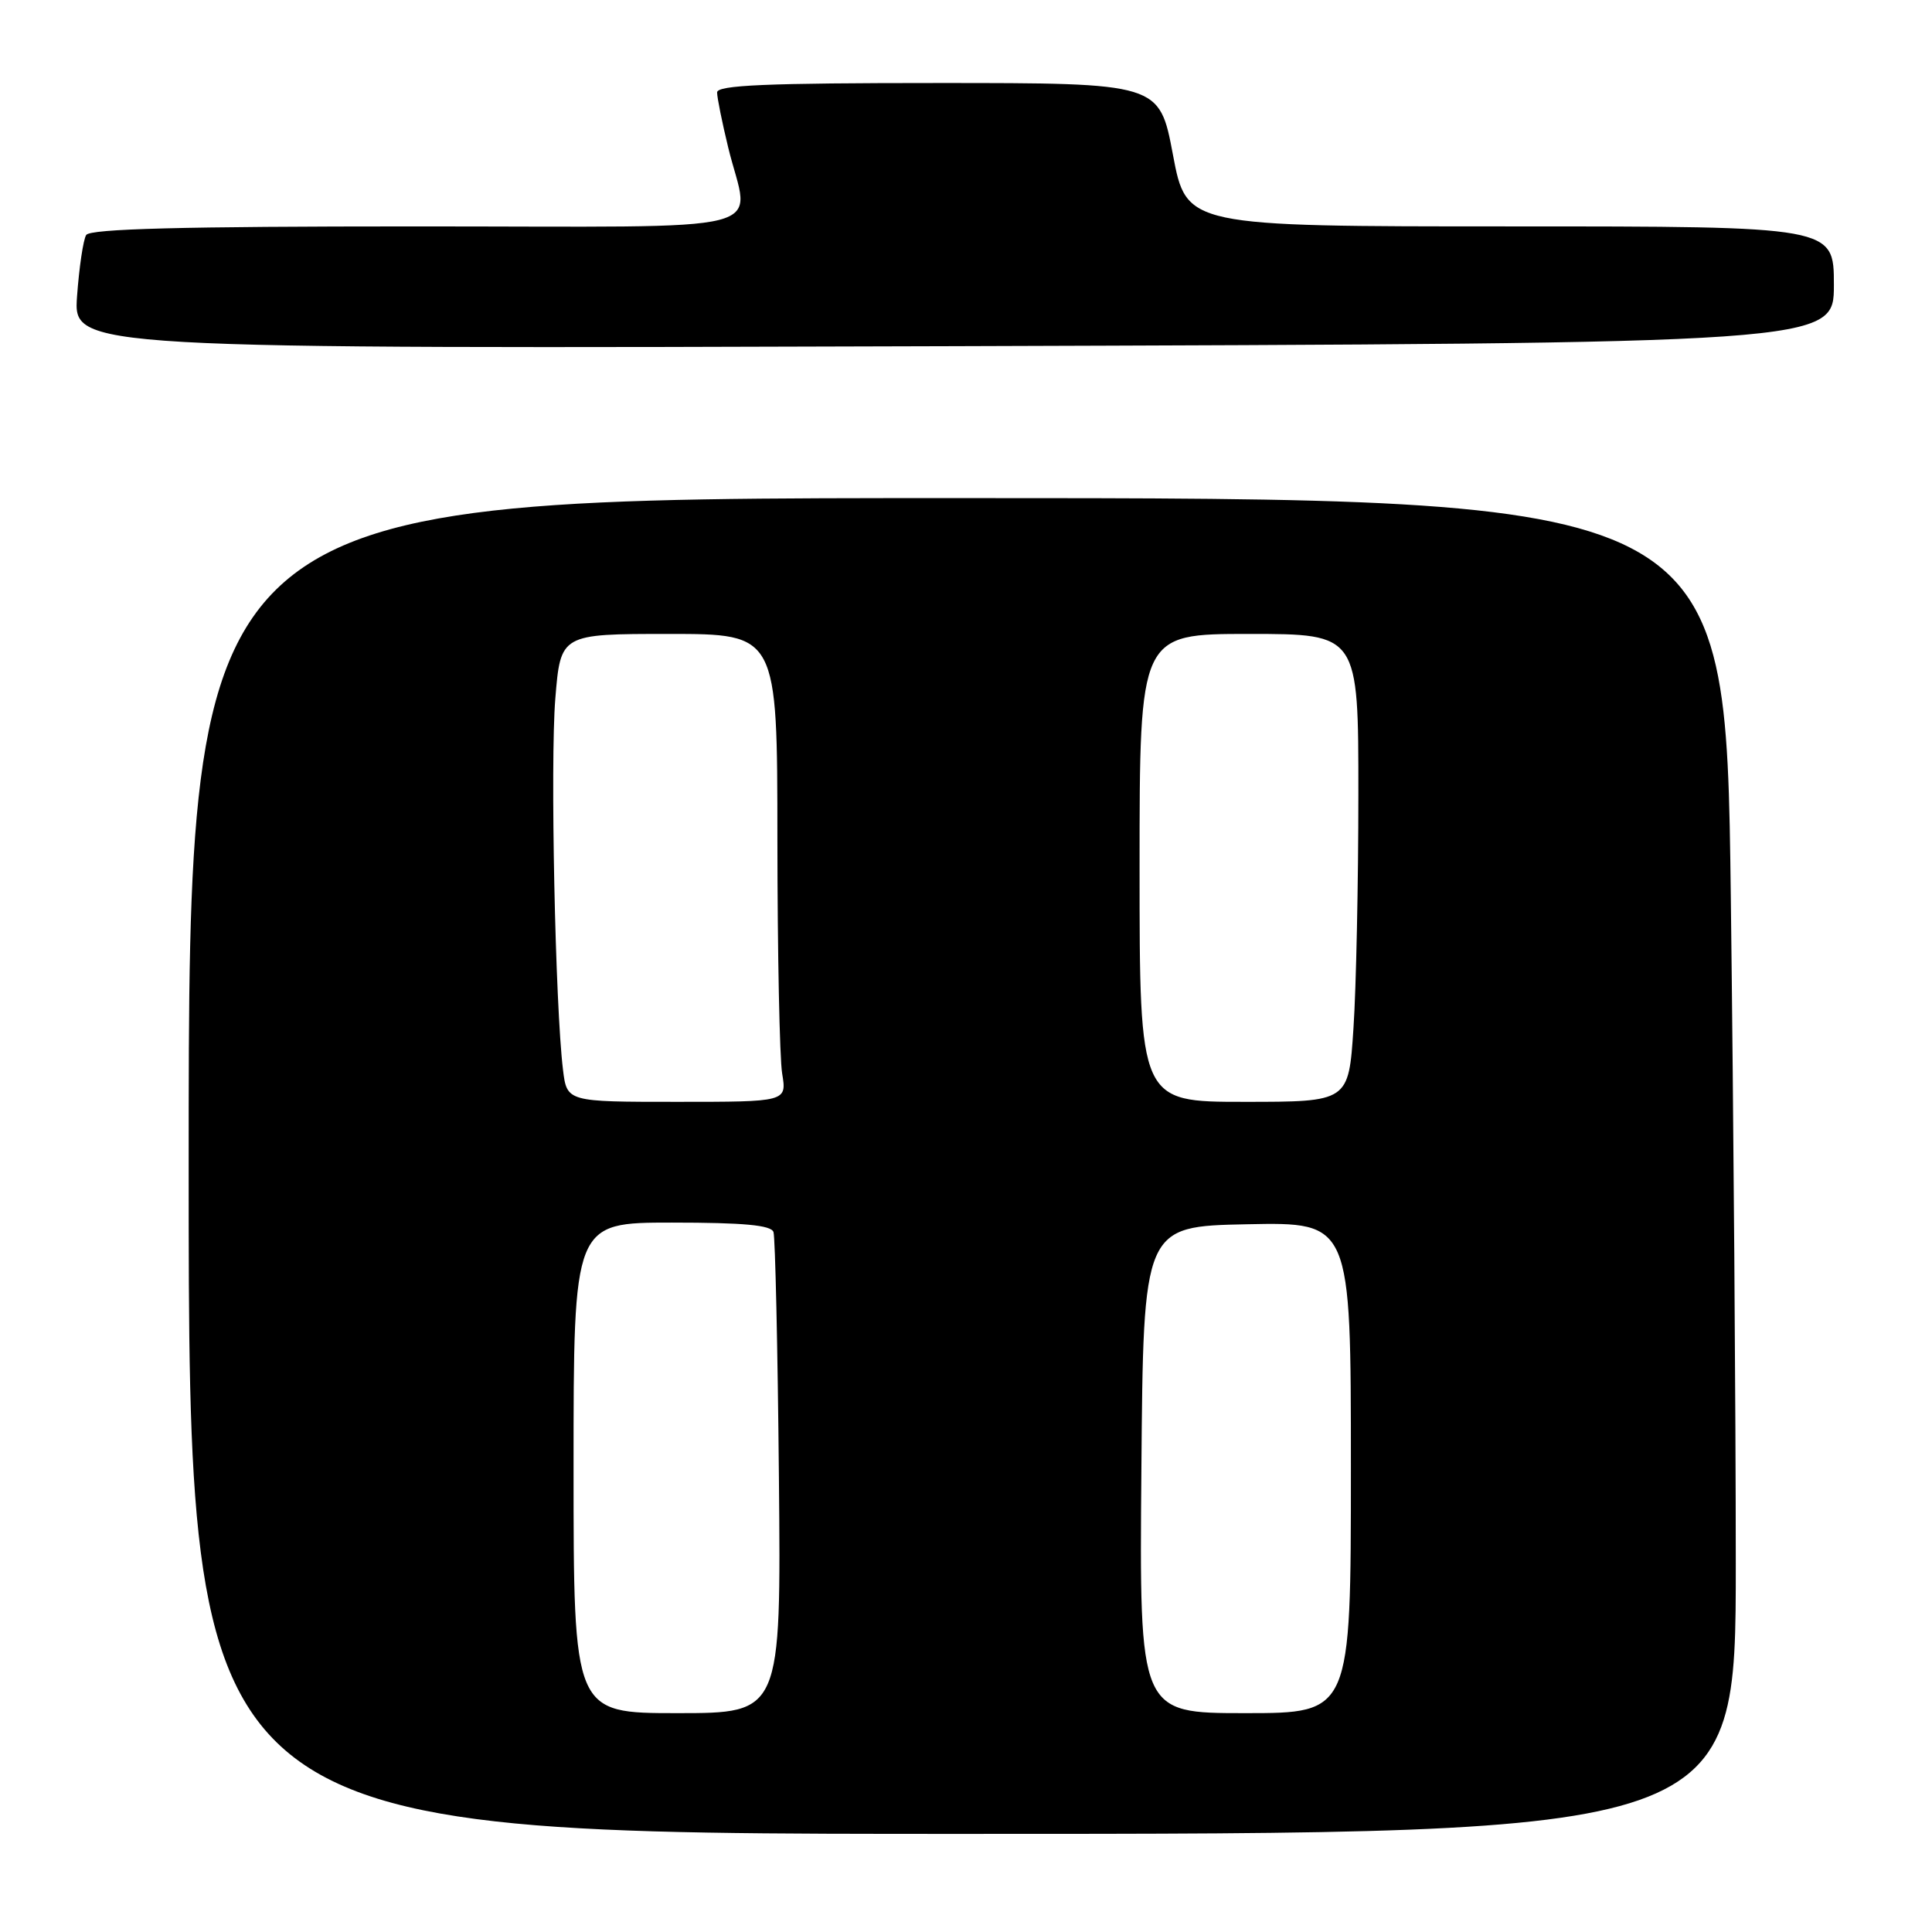 <?xml version="1.0" encoding="UTF-8" standalone="no"?>
<!DOCTYPE svg PUBLIC "-//W3C//DTD SVG 1.1//EN" "http://www.w3.org/Graphics/SVG/1.1/DTD/svg11.dtd" >
<svg xmlns="http://www.w3.org/2000/svg" xmlns:xlink="http://www.w3.org/1999/xlink" version="1.1" viewBox="0 0 256 256">
 <g >
 <path fill="currentColor"
d=" M 230.00 207.16 C 230.00 187.46 229.70 147.63 229.34 118.66 C 228.67 66.00 228.67 66.00 126.84 66.00 C 25.00 66.00 25.00 66.00 25.00 154.50 C 25.00 243.00 25.00 243.00 127.50 243.00 C 230.00 243.00 230.00 243.00 230.00 207.16 Z  M 243.00 37.75 C 243.00 30.00 243.00 30.00 200.11 30.00 C 157.21 30.00 157.21 30.00 155.42 20.50 C 153.63 11.00 153.63 11.00 124.32 11.00 C 101.52 11.00 95.00 11.28 95.02 12.25 C 95.02 12.94 95.68 16.20 96.48 19.50 C 99.31 31.23 104.18 30.00 55.06 30.00 C 24.08 30.00 11.92 30.32 11.42 31.14 C 11.03 31.76 10.49 35.41 10.21 39.25 C 9.71 46.23 9.71 46.23 126.36 45.87 C 243.00 45.50 243.00 45.50 243.00 37.75 Z  M 76.00 194.50 C 76.00 162.00 76.00 162.00 89.03 162.00 C 98.56 162.00 102.18 162.34 102.49 163.25 C 102.72 163.94 103.05 178.56 103.21 195.75 C 103.50 227.00 103.50 227.00 89.75 227.00 C 76.00 227.00 76.00 227.00 76.00 194.50 Z  M 151.24 194.75 C 151.50 162.50 151.50 162.50 165.25 162.22 C 179.00 161.94 179.00 161.94 179.00 194.47 C 179.00 227.00 179.00 227.00 164.99 227.00 C 150.97 227.00 150.97 227.00 151.24 194.75 Z  M 74.60 141.75 C 73.57 133.30 72.90 101.00 73.58 92.60 C 74.28 84.00 74.28 84.00 88.64 84.00 C 103.00 84.00 103.00 84.00 103.01 111.25 C 103.02 126.24 103.30 140.19 103.64 142.25 C 104.26 146.00 104.26 146.00 89.69 146.00 C 75.12 146.00 75.12 146.00 74.60 141.75 Z  M 151.00 115.00 C 151.00 84.00 151.00 84.00 165.50 84.00 C 180.00 84.00 180.00 84.00 179.99 105.25 C 179.99 116.94 179.70 130.89 179.34 136.25 C 178.70 146.00 178.70 146.00 164.85 146.00 C 151.00 146.00 151.00 146.00 151.00 115.00 Z "/>
</g>
</svg>